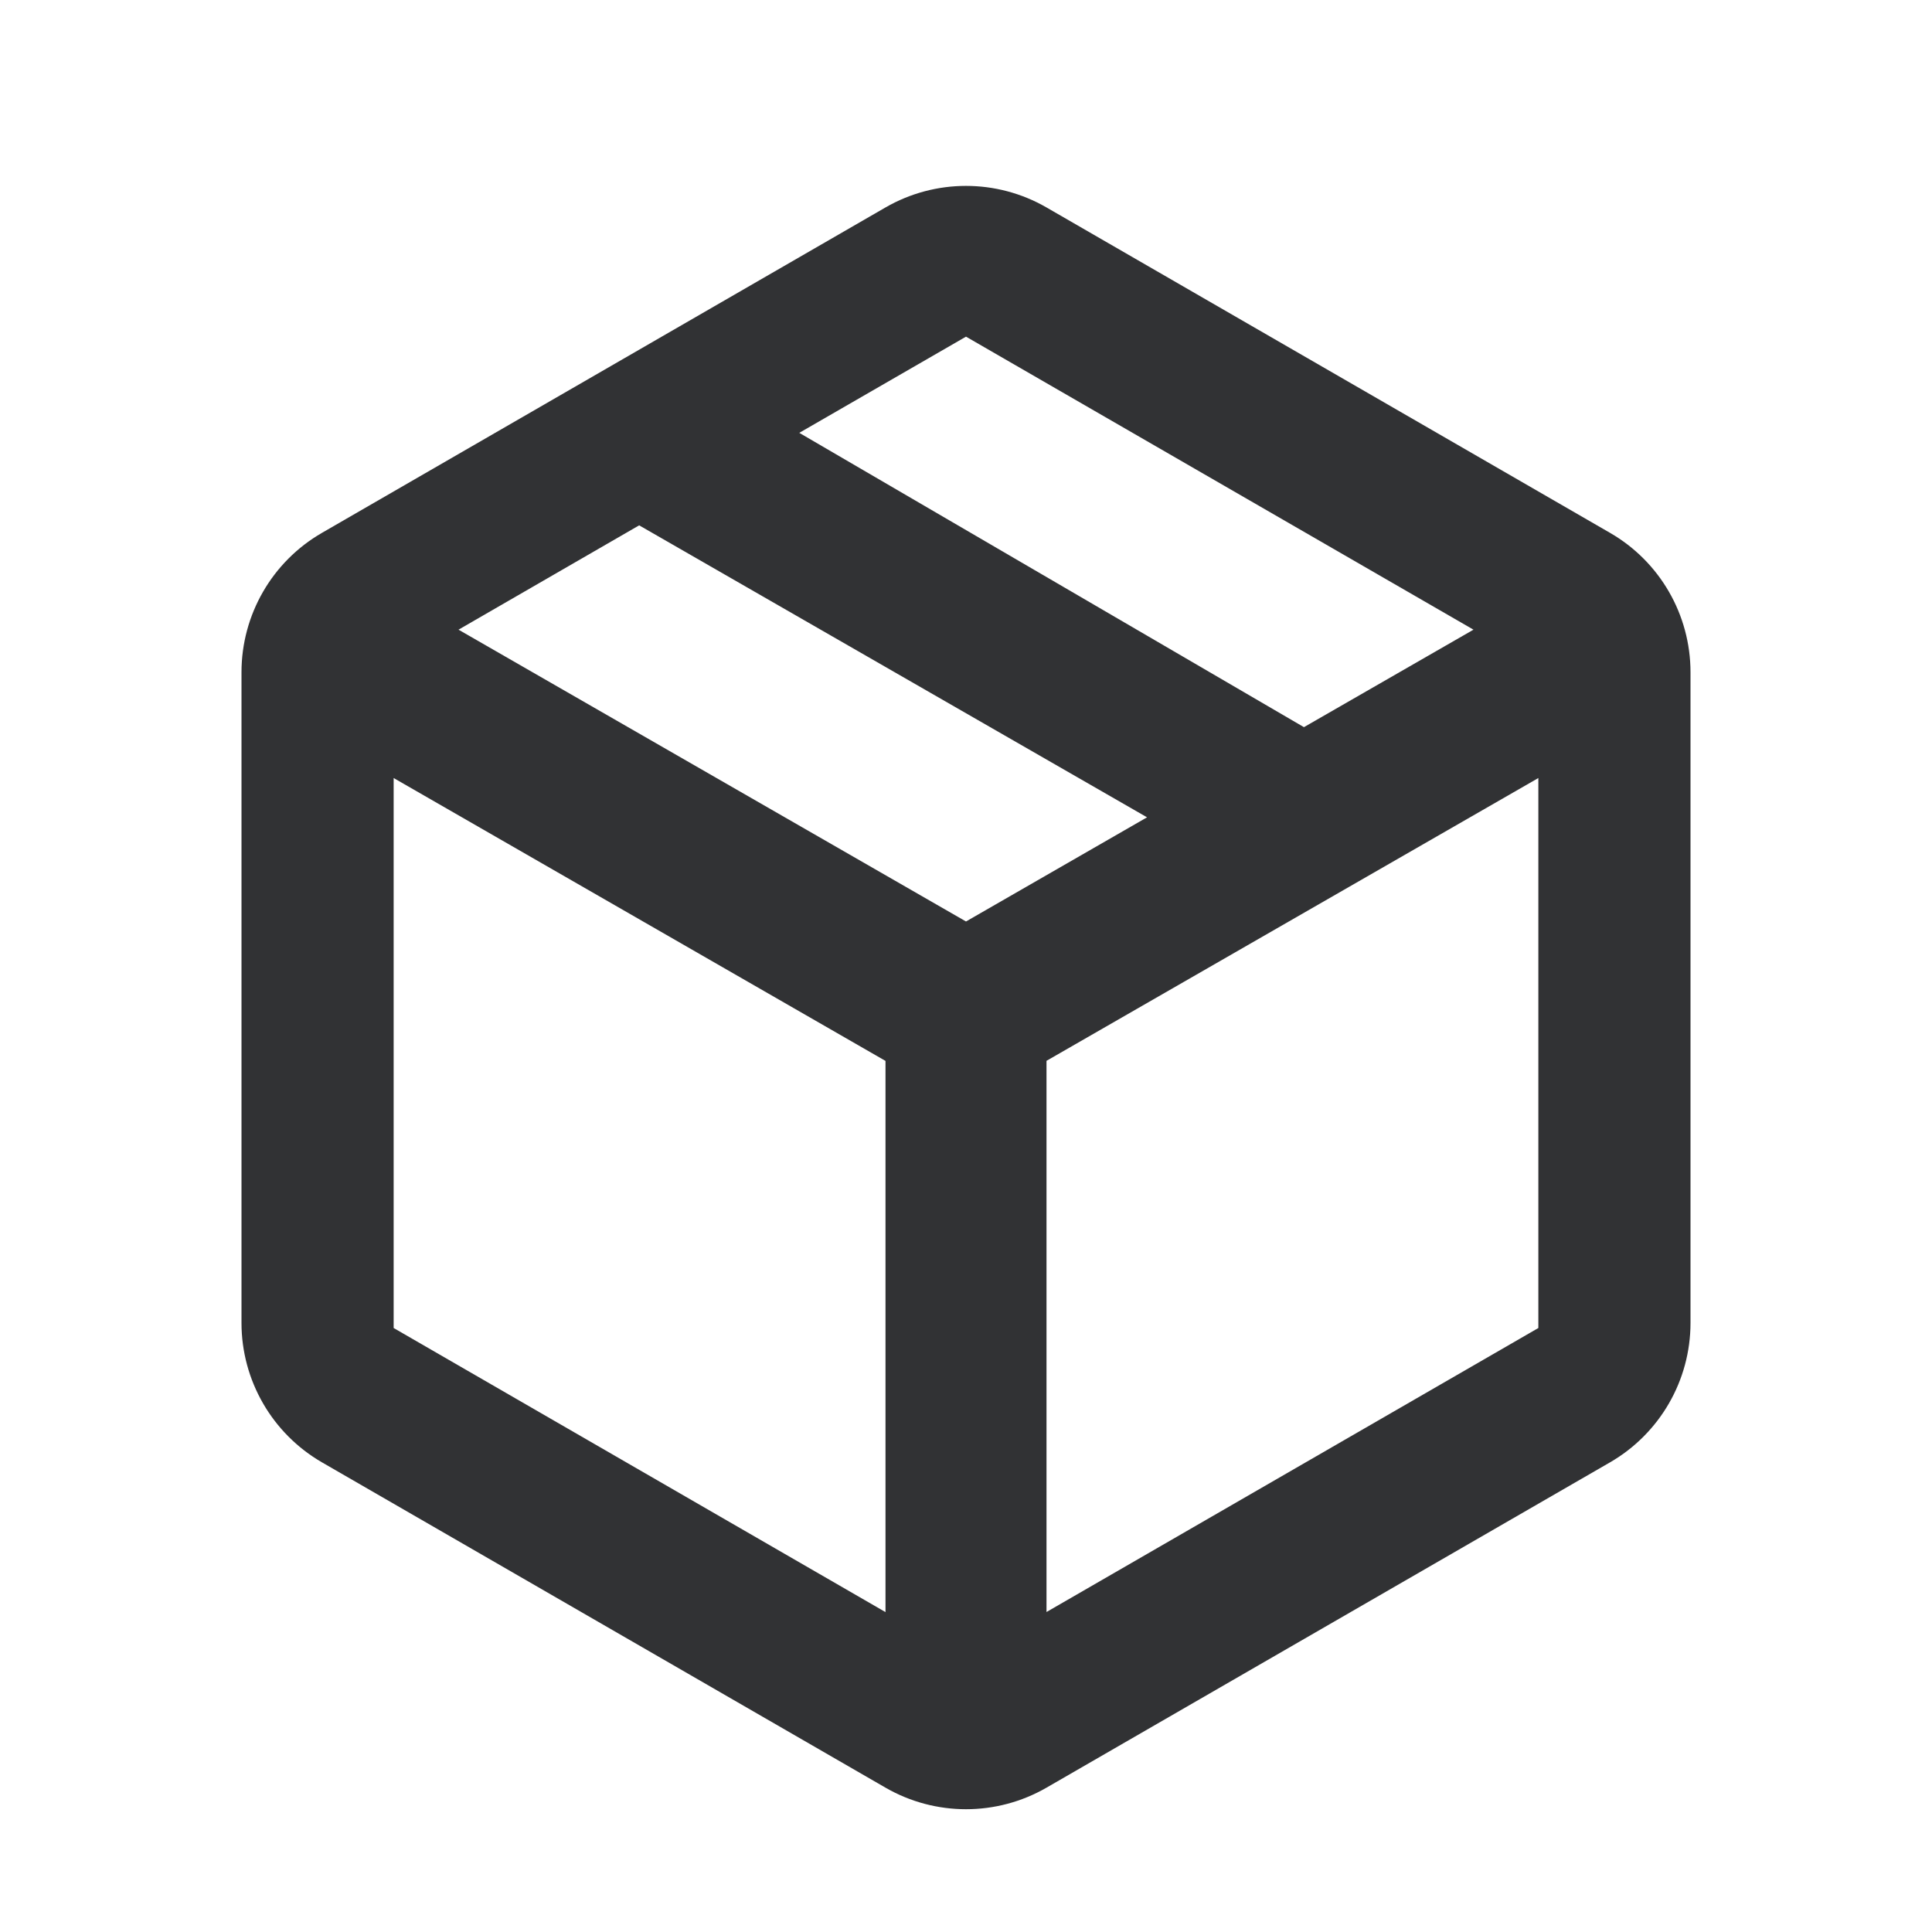 <svg width="24" height="24" viewBox="0 0 24 24" fill="none" xmlns="http://www.w3.org/2000/svg">
<path fill-rule="evenodd" clip-rule="evenodd" d="M13 2.577C12.381 2.22 11.619 2.22 11 2.577L4 6.619C3.381 6.976 3 7.636 3 8.351V16.434C3 17.148 3.381 17.808 4 18.166L11 22.207C11.619 22.564 12.381 22.564 13 22.207L20 18.166C20.619 17.808 21 17.148 21 16.434V8.351C21 7.636 20.619 6.976 20 6.619L13 2.577ZM9.929 5.377L12 4.182L18.304 7.822L16.198 9.033L9.929 5.377ZM7.94 6.526L5.696 7.822L12 11.447L14.249 10.153L7.94 6.526ZM4.89 9.665V16.497L11 20.026V13.179L4.89 9.665ZM13 20.025L19.11 16.497V9.665L13 13.178V20.025Z" fill="#313234"/>
</svg>
